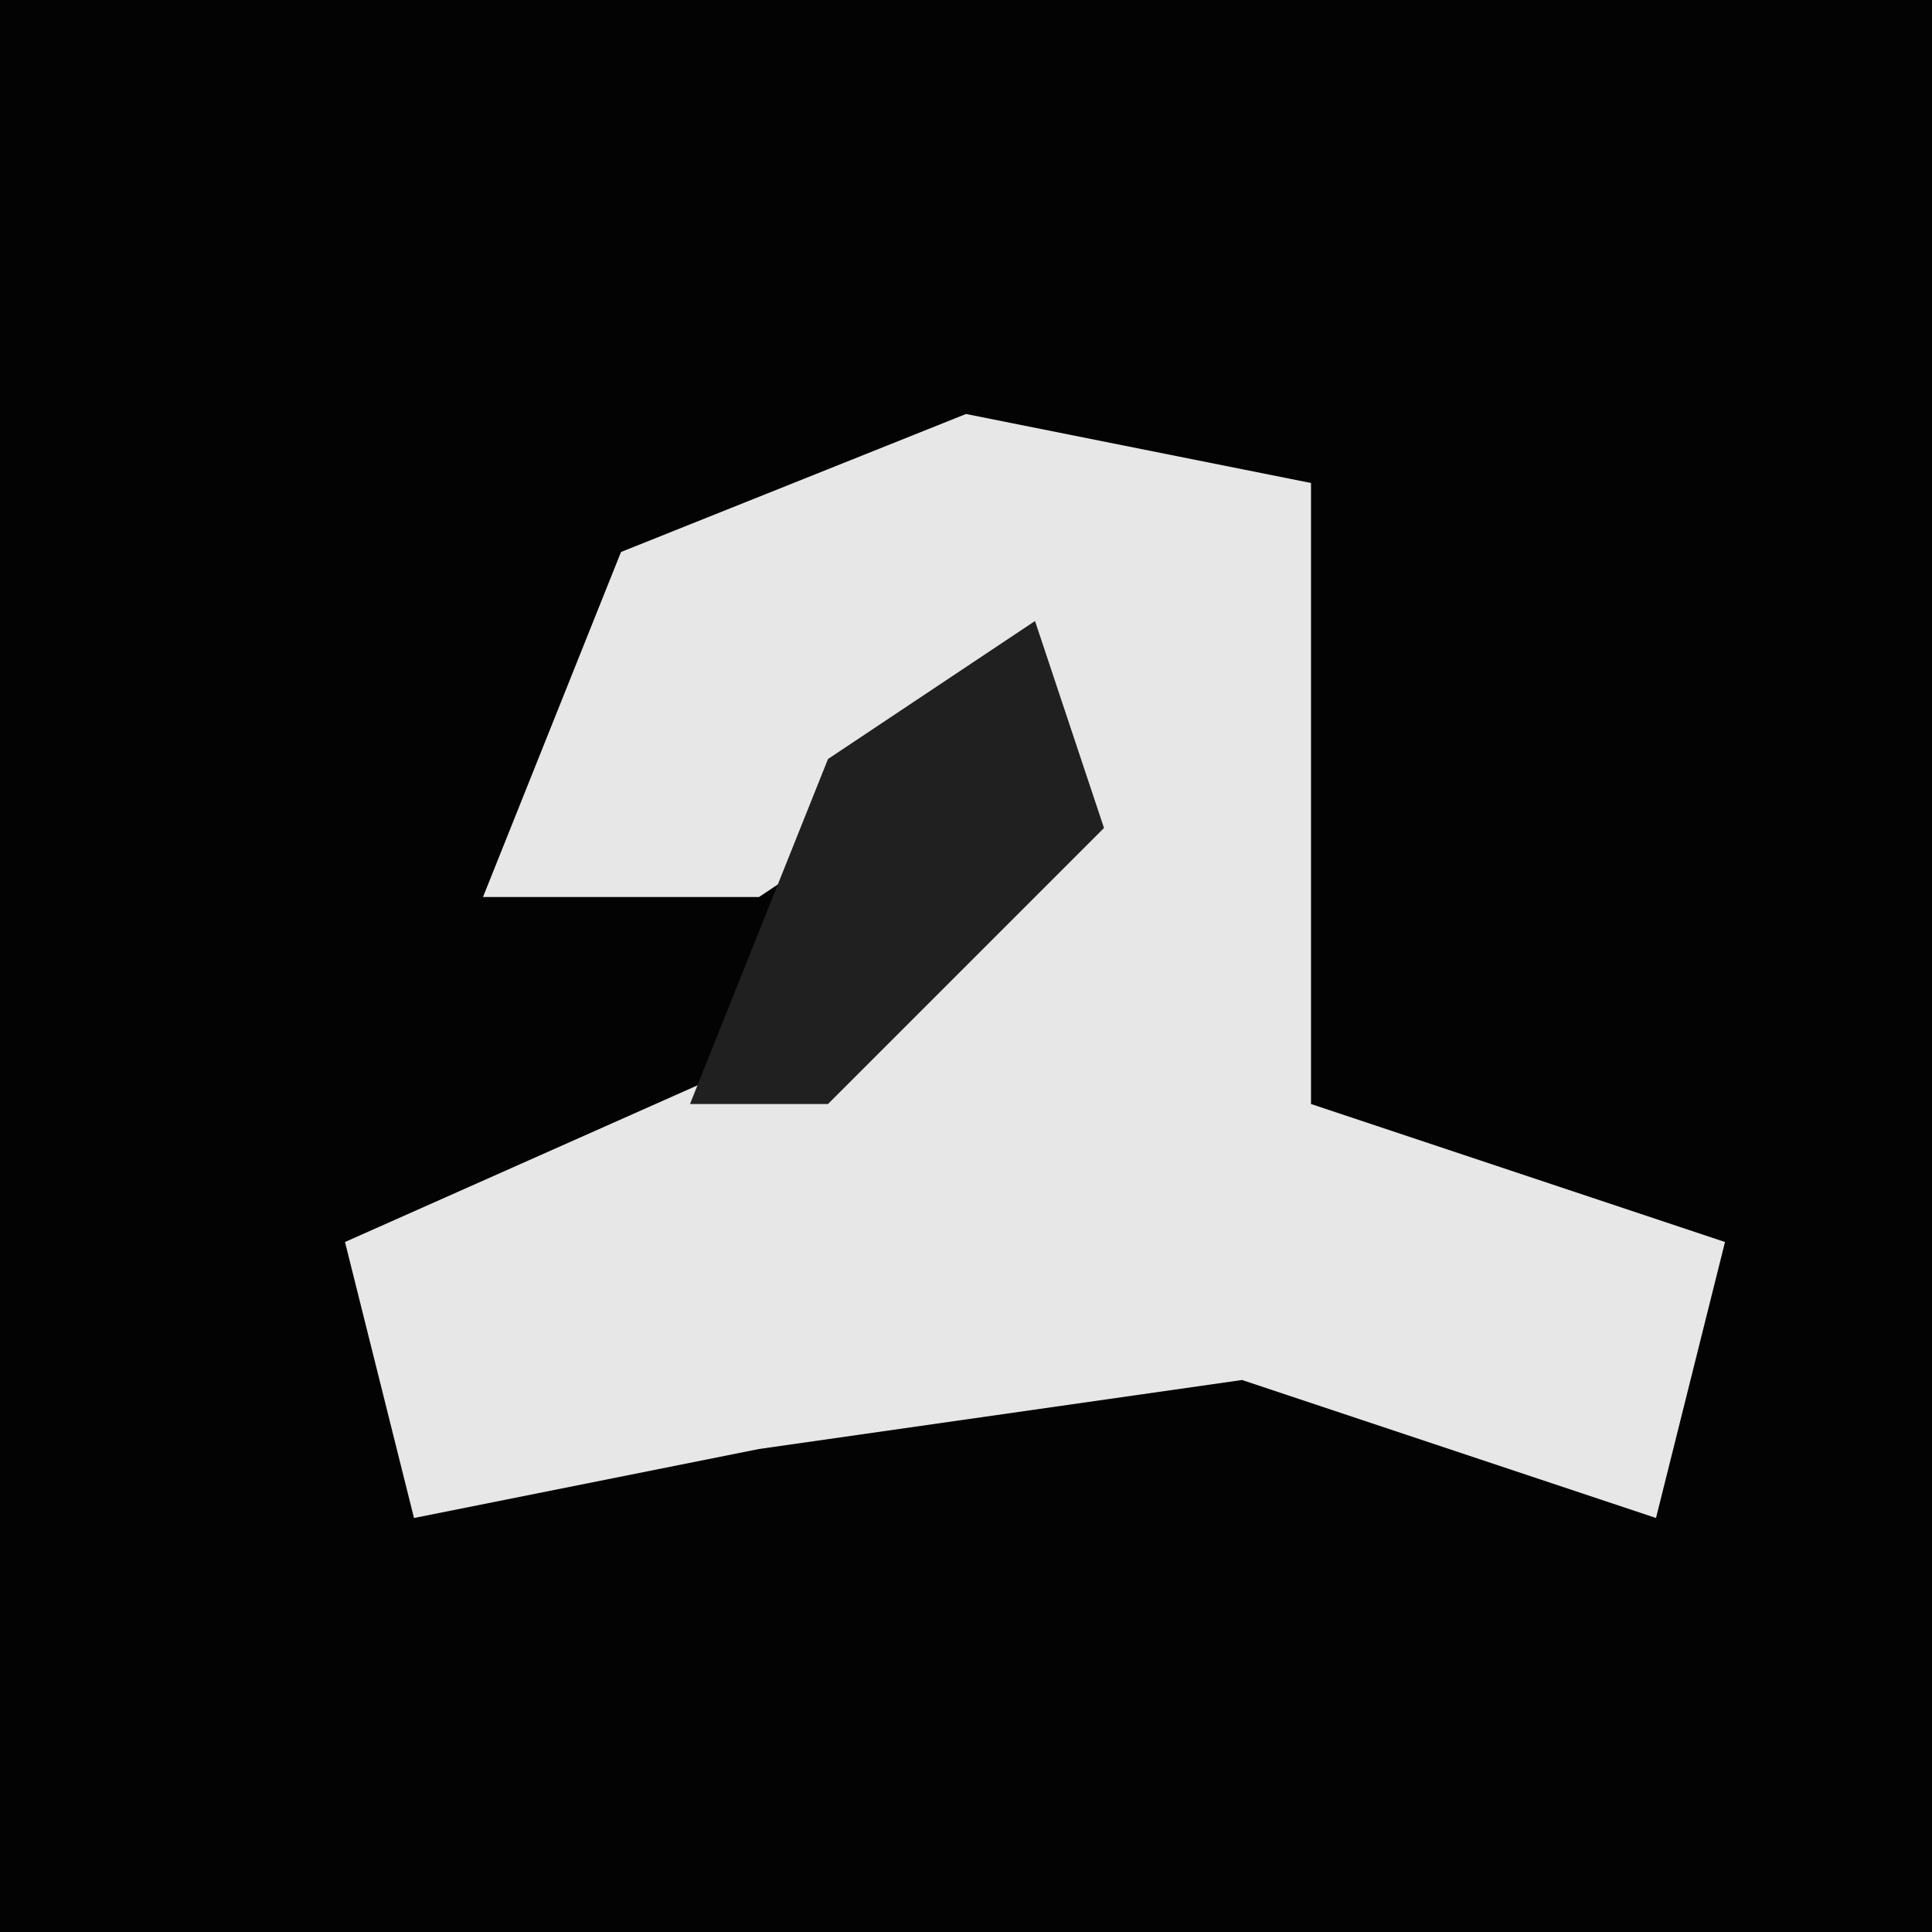 <?xml version="1.0" encoding="UTF-8"?>
<svg version="1.1" xmlns="http://www.w3.org/2000/svg" width="28" height="28">
<path d="M0,0 L28,0 L28,28 L0,28 Z " fill="#030303" transform="translate(0,0)"/>
<path d="M0,0 L5,1 L5,10 L11,12 L10,16 L4,14 L-3,15 L-8,16 L-9,12 L0,8 L0,5 L-3,7 L-7,7 L-5,2 Z " fill="#E7E7E7" transform="translate(14,6)"/>
<path d="M0,0 L1,3 L-3,7 L-5,7 L-3,2 Z " fill="#202020" transform="translate(15,9)"/>
</svg>
